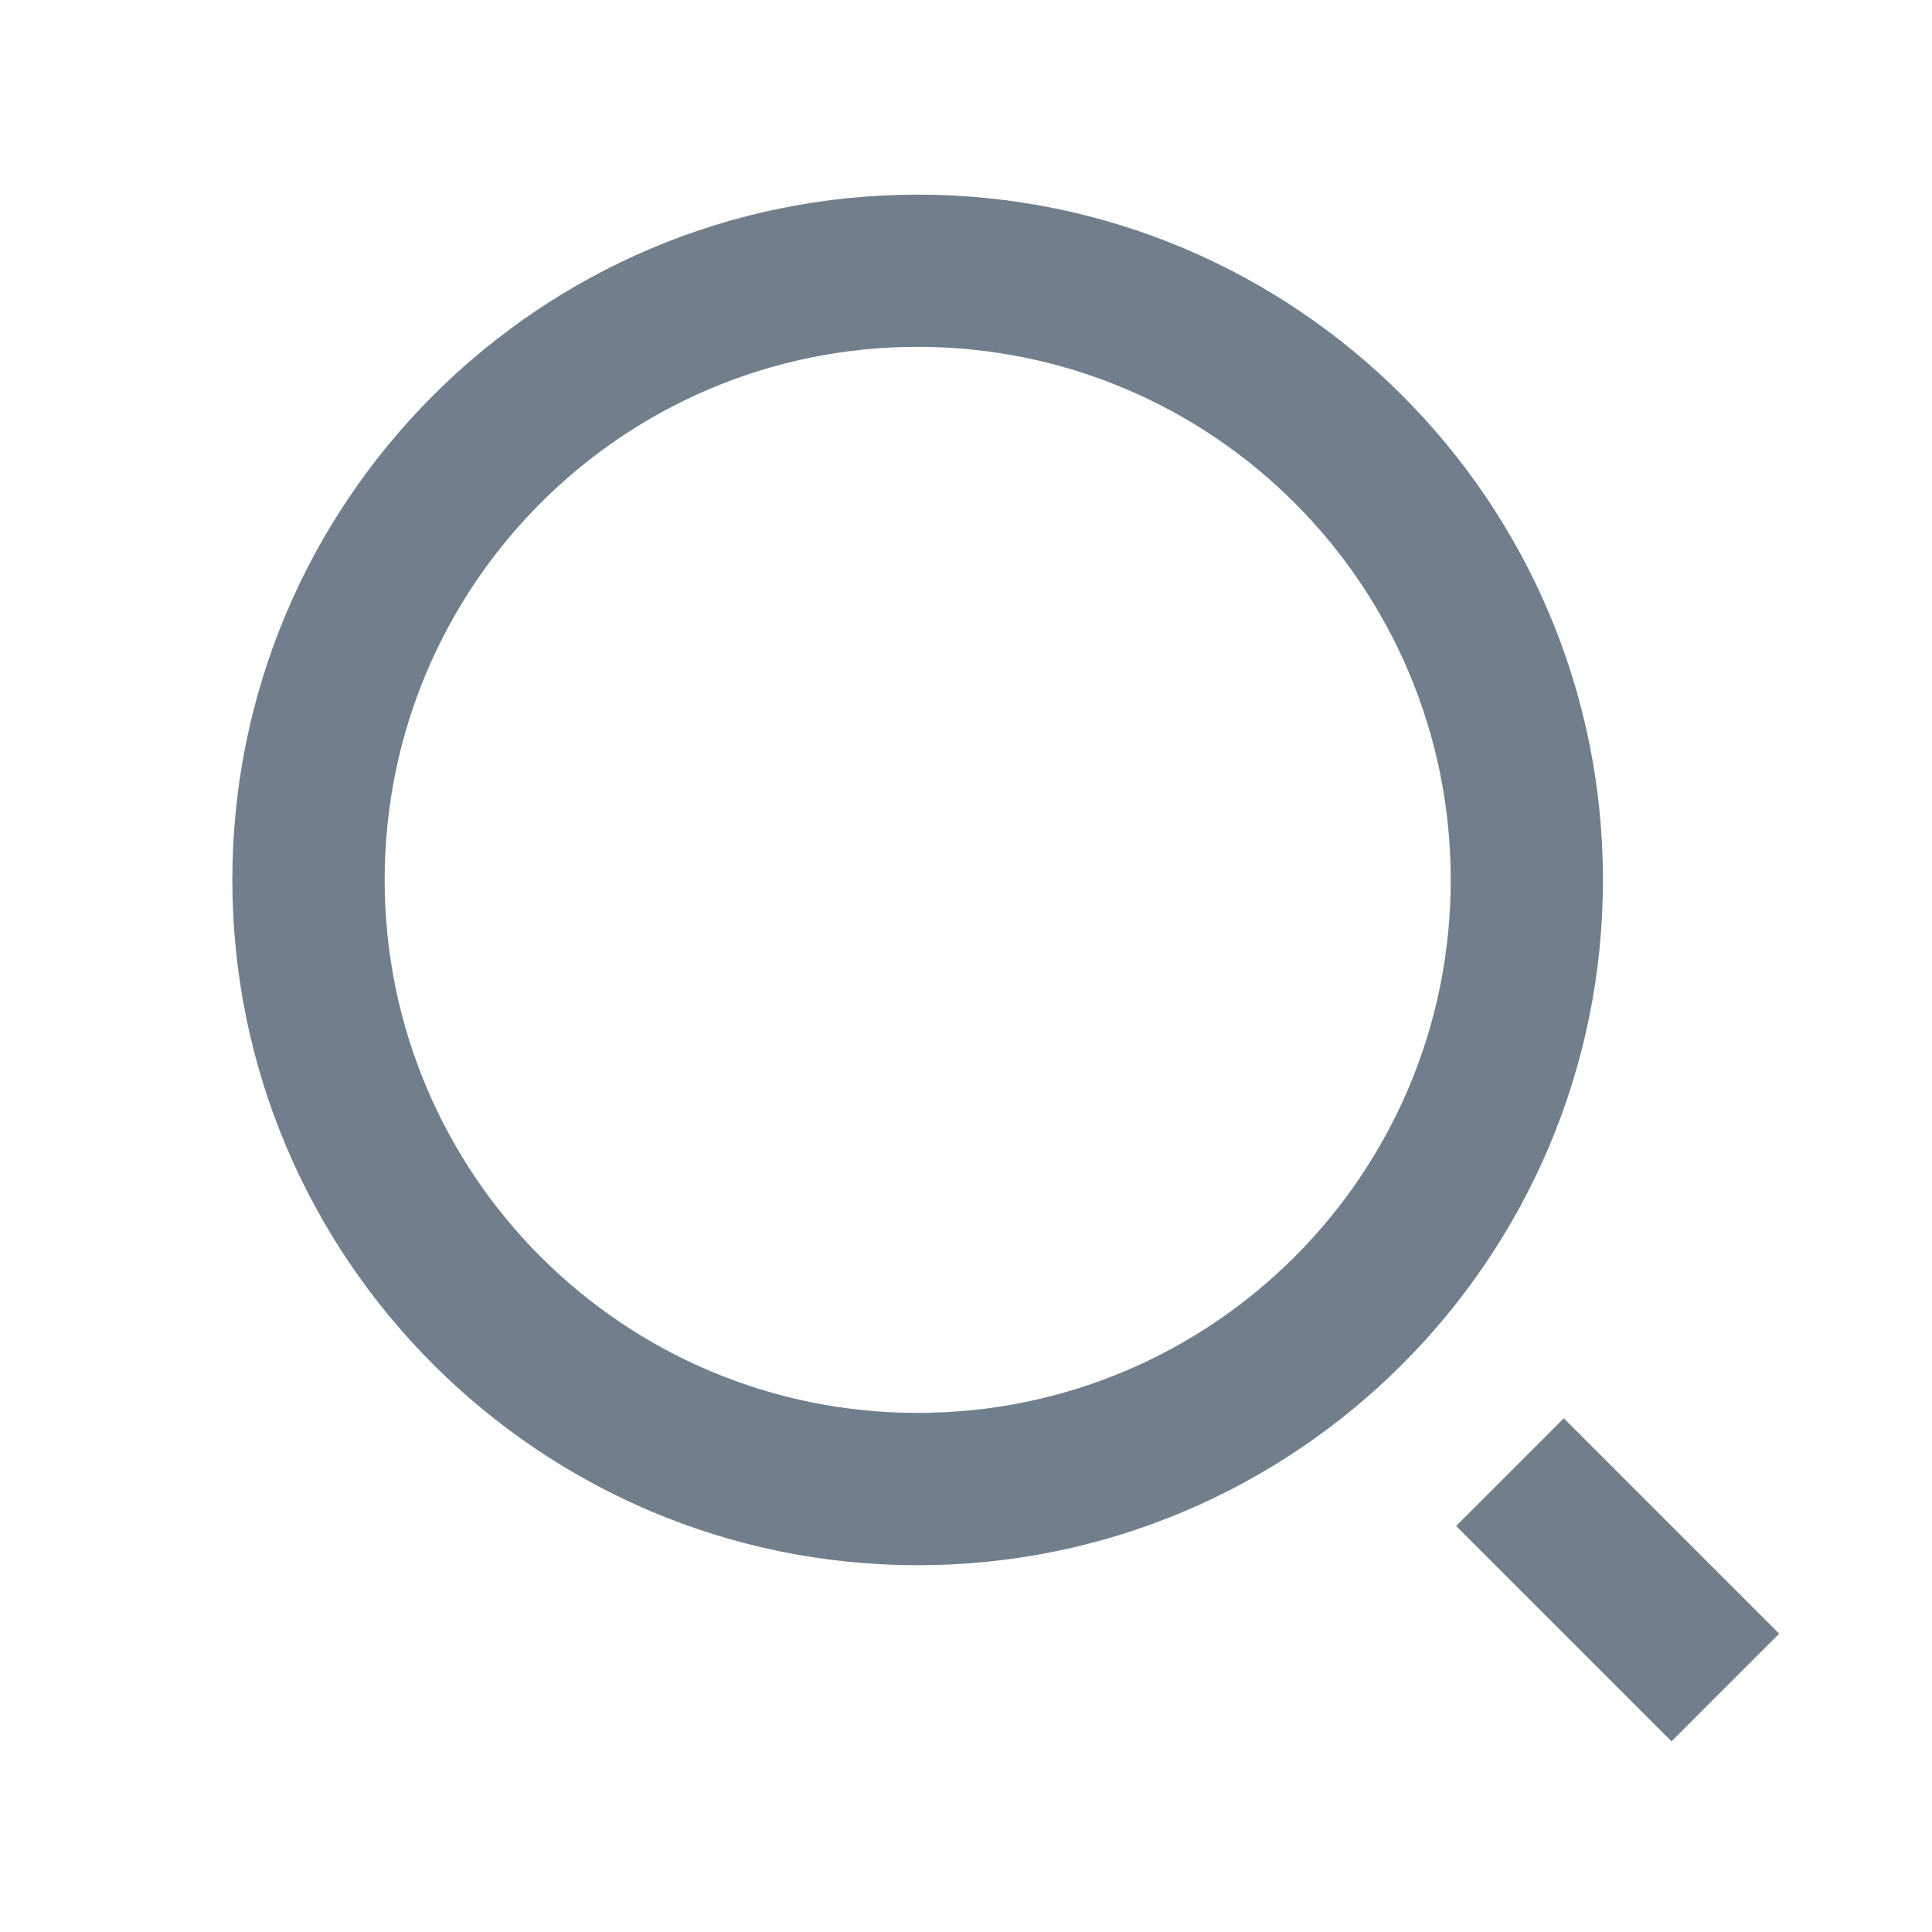 <svg width="19" height="19" viewBox="0 0 19 19" fill="none" xmlns="http://www.w3.org/2000/svg">
<path d="M9.025 1.914C12.745 1.914 15.764 4.933 15.764 8.653C15.764 12.373 12.745 15.393 9.025 15.393C5.305 15.393 2.285 12.373 2.285 8.653C2.285 4.933 5.305 1.914 9.025 1.914ZM9.025 13.895C11.921 13.895 14.267 11.549 14.267 8.653C14.267 5.757 11.921 3.411 9.025 3.411C6.128 3.411 3.783 5.757 3.783 8.653C3.783 11.549 6.128 13.895 9.025 13.895ZM15.379 13.948L17.497 16.066L16.438 17.125L14.32 15.007L15.379 13.948Z" fill="#717F8C"/>
</svg>
